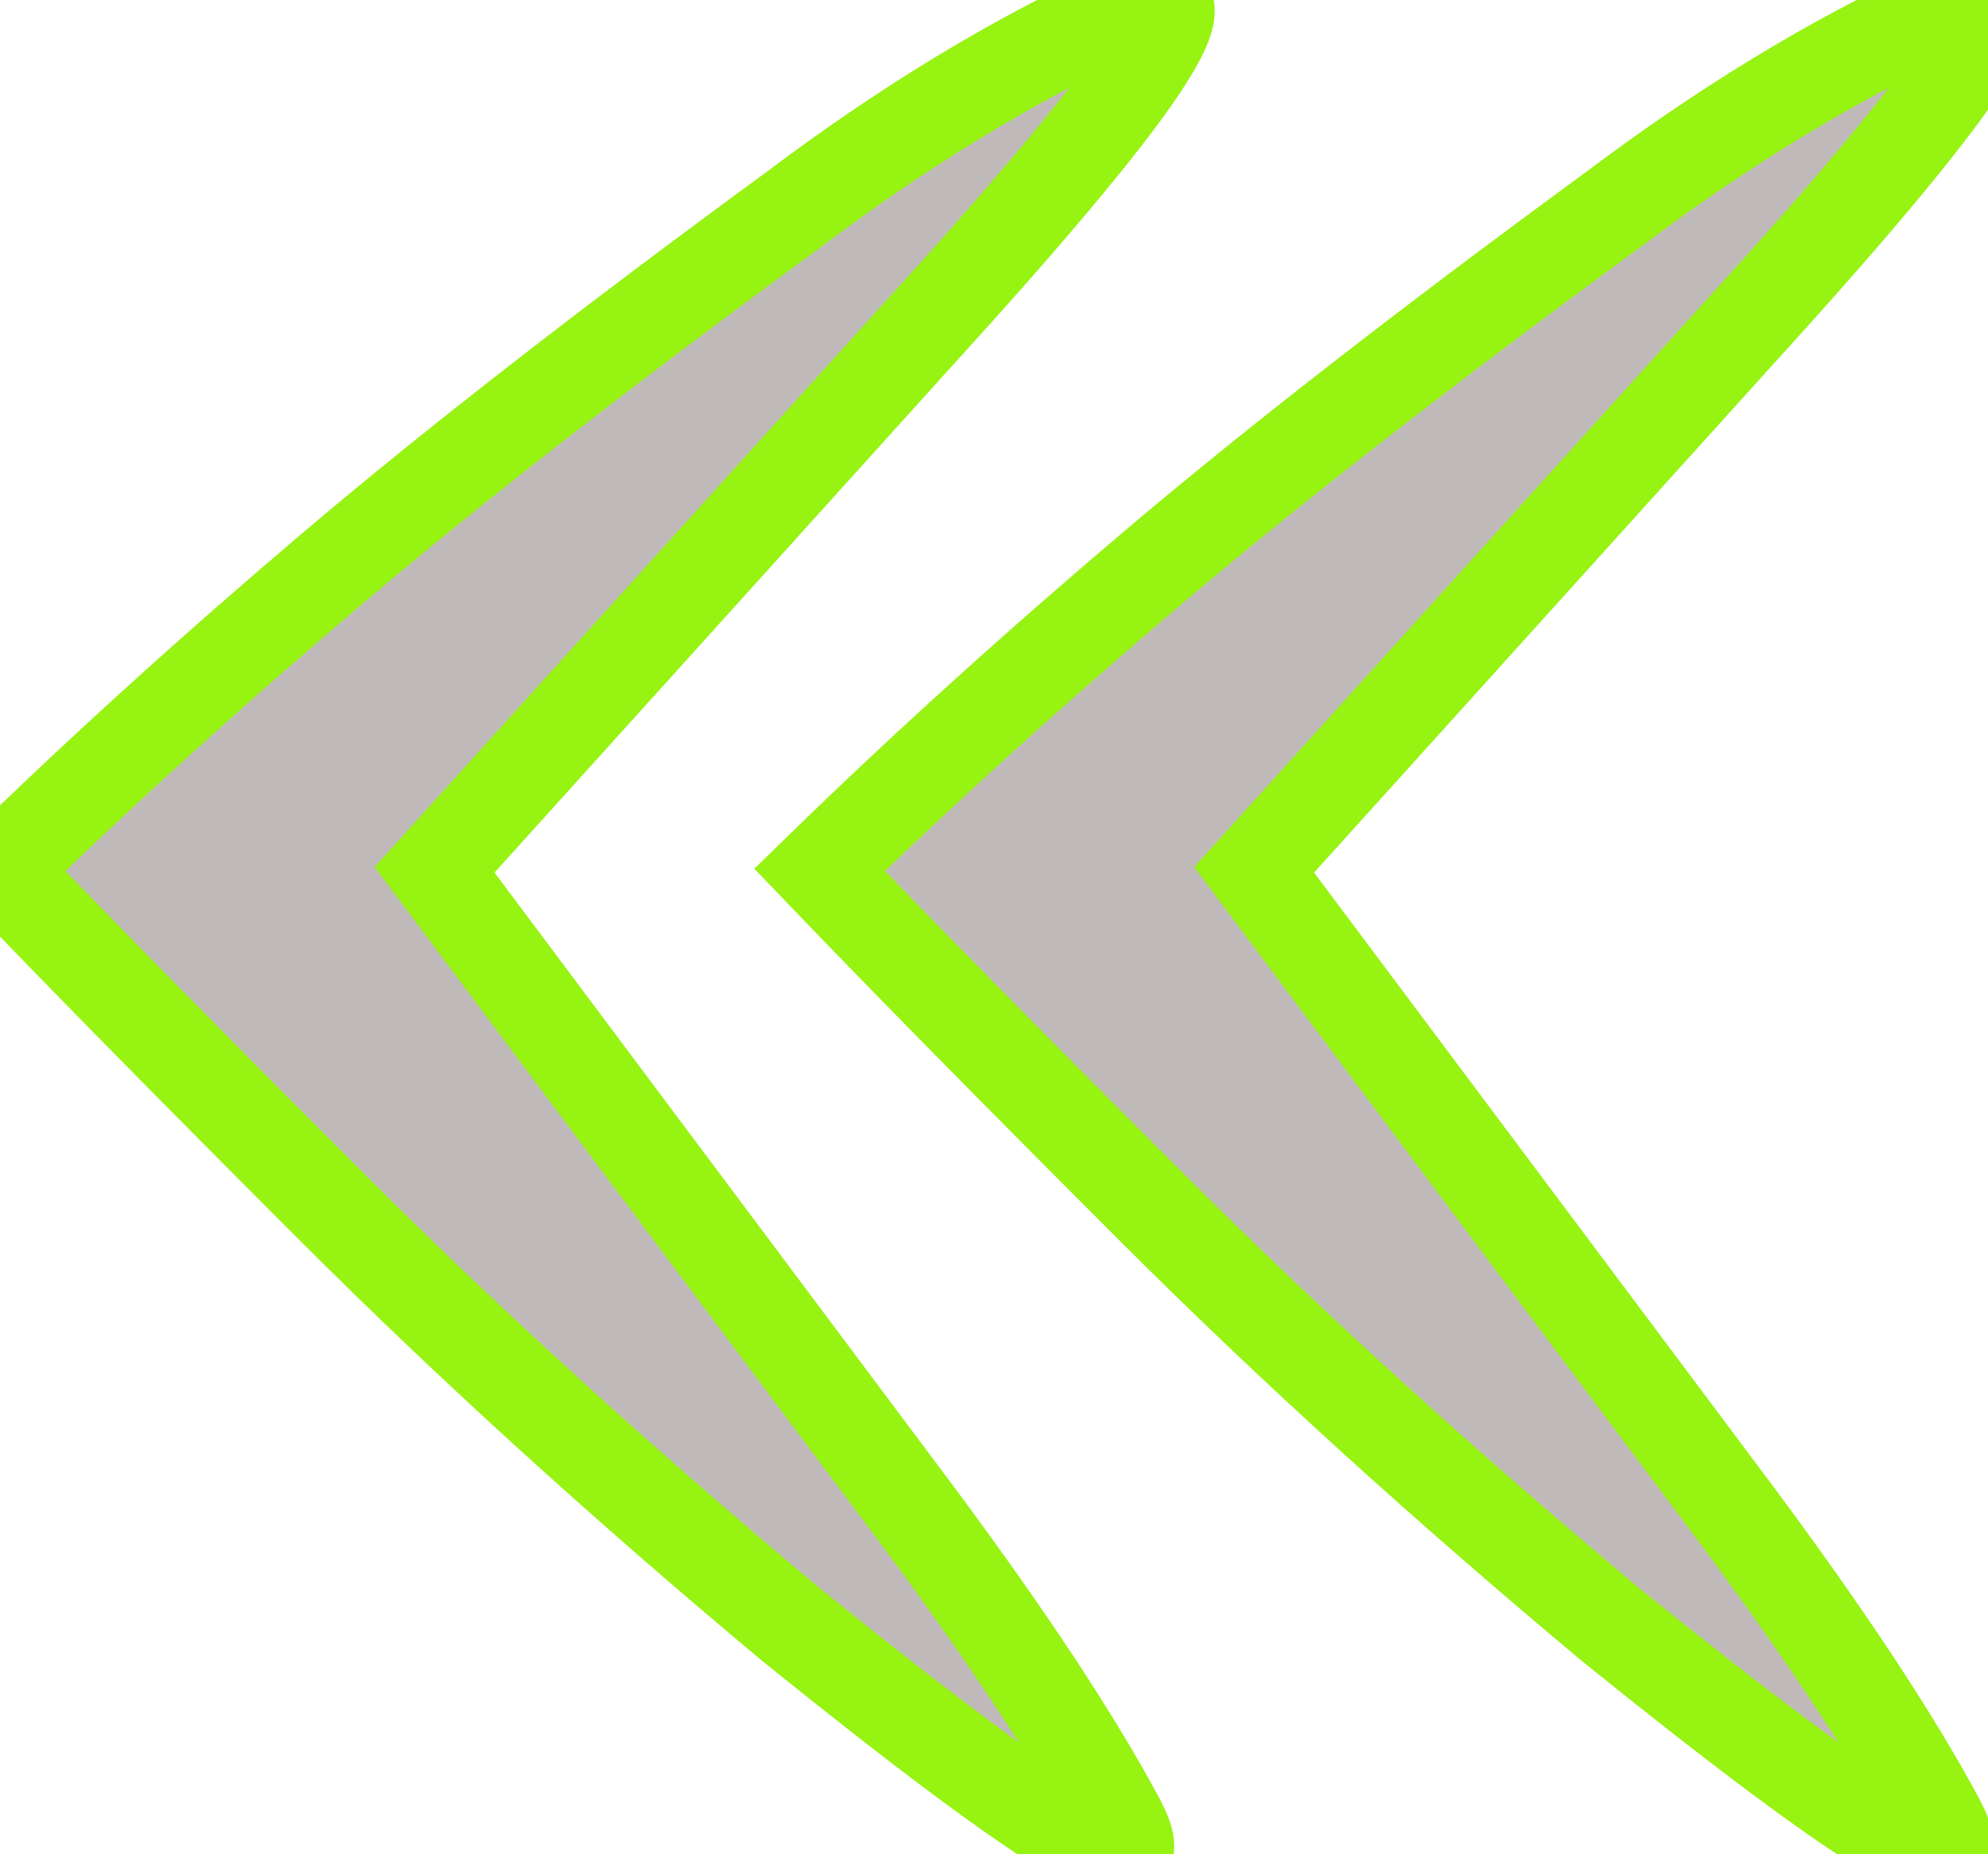<svg width="21.45px" height="20px" viewBox="0 0 21.45 20" version="1.1" xmlns="http://www.w3.org/2000/svg" xmlns:xlink="http://www.w3.org/1999/xlink">
    <g id="Page-1" stroke="none" stroke-width="1" fill="none" fill-rule="evenodd" stroke-linecap="square">
        <g id="Group" fill="#C0B9B9" stroke="#97F312">
            <path d="M17.392,2.271 C15.396,3.732 13.75,5.013 12.453,6.112 C11.156,7.212 9.953,8.302 8.843,9.383 C9.768,10.347 10.972,11.569 12.453,13.049 C13.935,14.529 15.581,16.025 17.392,17.537 C20.205,19.807 21.379,20.508 20.914,19.639 C20.449,18.771 19.732,17.682 18.762,16.374 L13.532,9.383 L18.762,3.593 C21.354,0.749 22.071,-0.406 20.914,0.126 C19.757,0.658 18.583,1.373 17.392,2.271 Z" id="Line"></path>
            <path d="M8.549,2.271 C6.553,3.732 4.907,5.013 3.61,6.112 C2.313,7.212 1.11,8.302 0,9.383 C0.925,10.347 2.129,11.569 3.61,13.049 C5.092,14.529 6.738,16.025 8.549,17.537 C11.362,19.807 12.536,20.508 12.071,19.639 C11.606,18.771 10.889,17.682 9.919,16.374 L4.689,9.383 L9.919,3.593 C12.511,0.749 13.228,-0.406 12.071,0.126 C10.914,0.658 9.74,1.373 8.549,2.271 Z" id="Line-Copy"></path>
        </g>
    </g>
</svg>